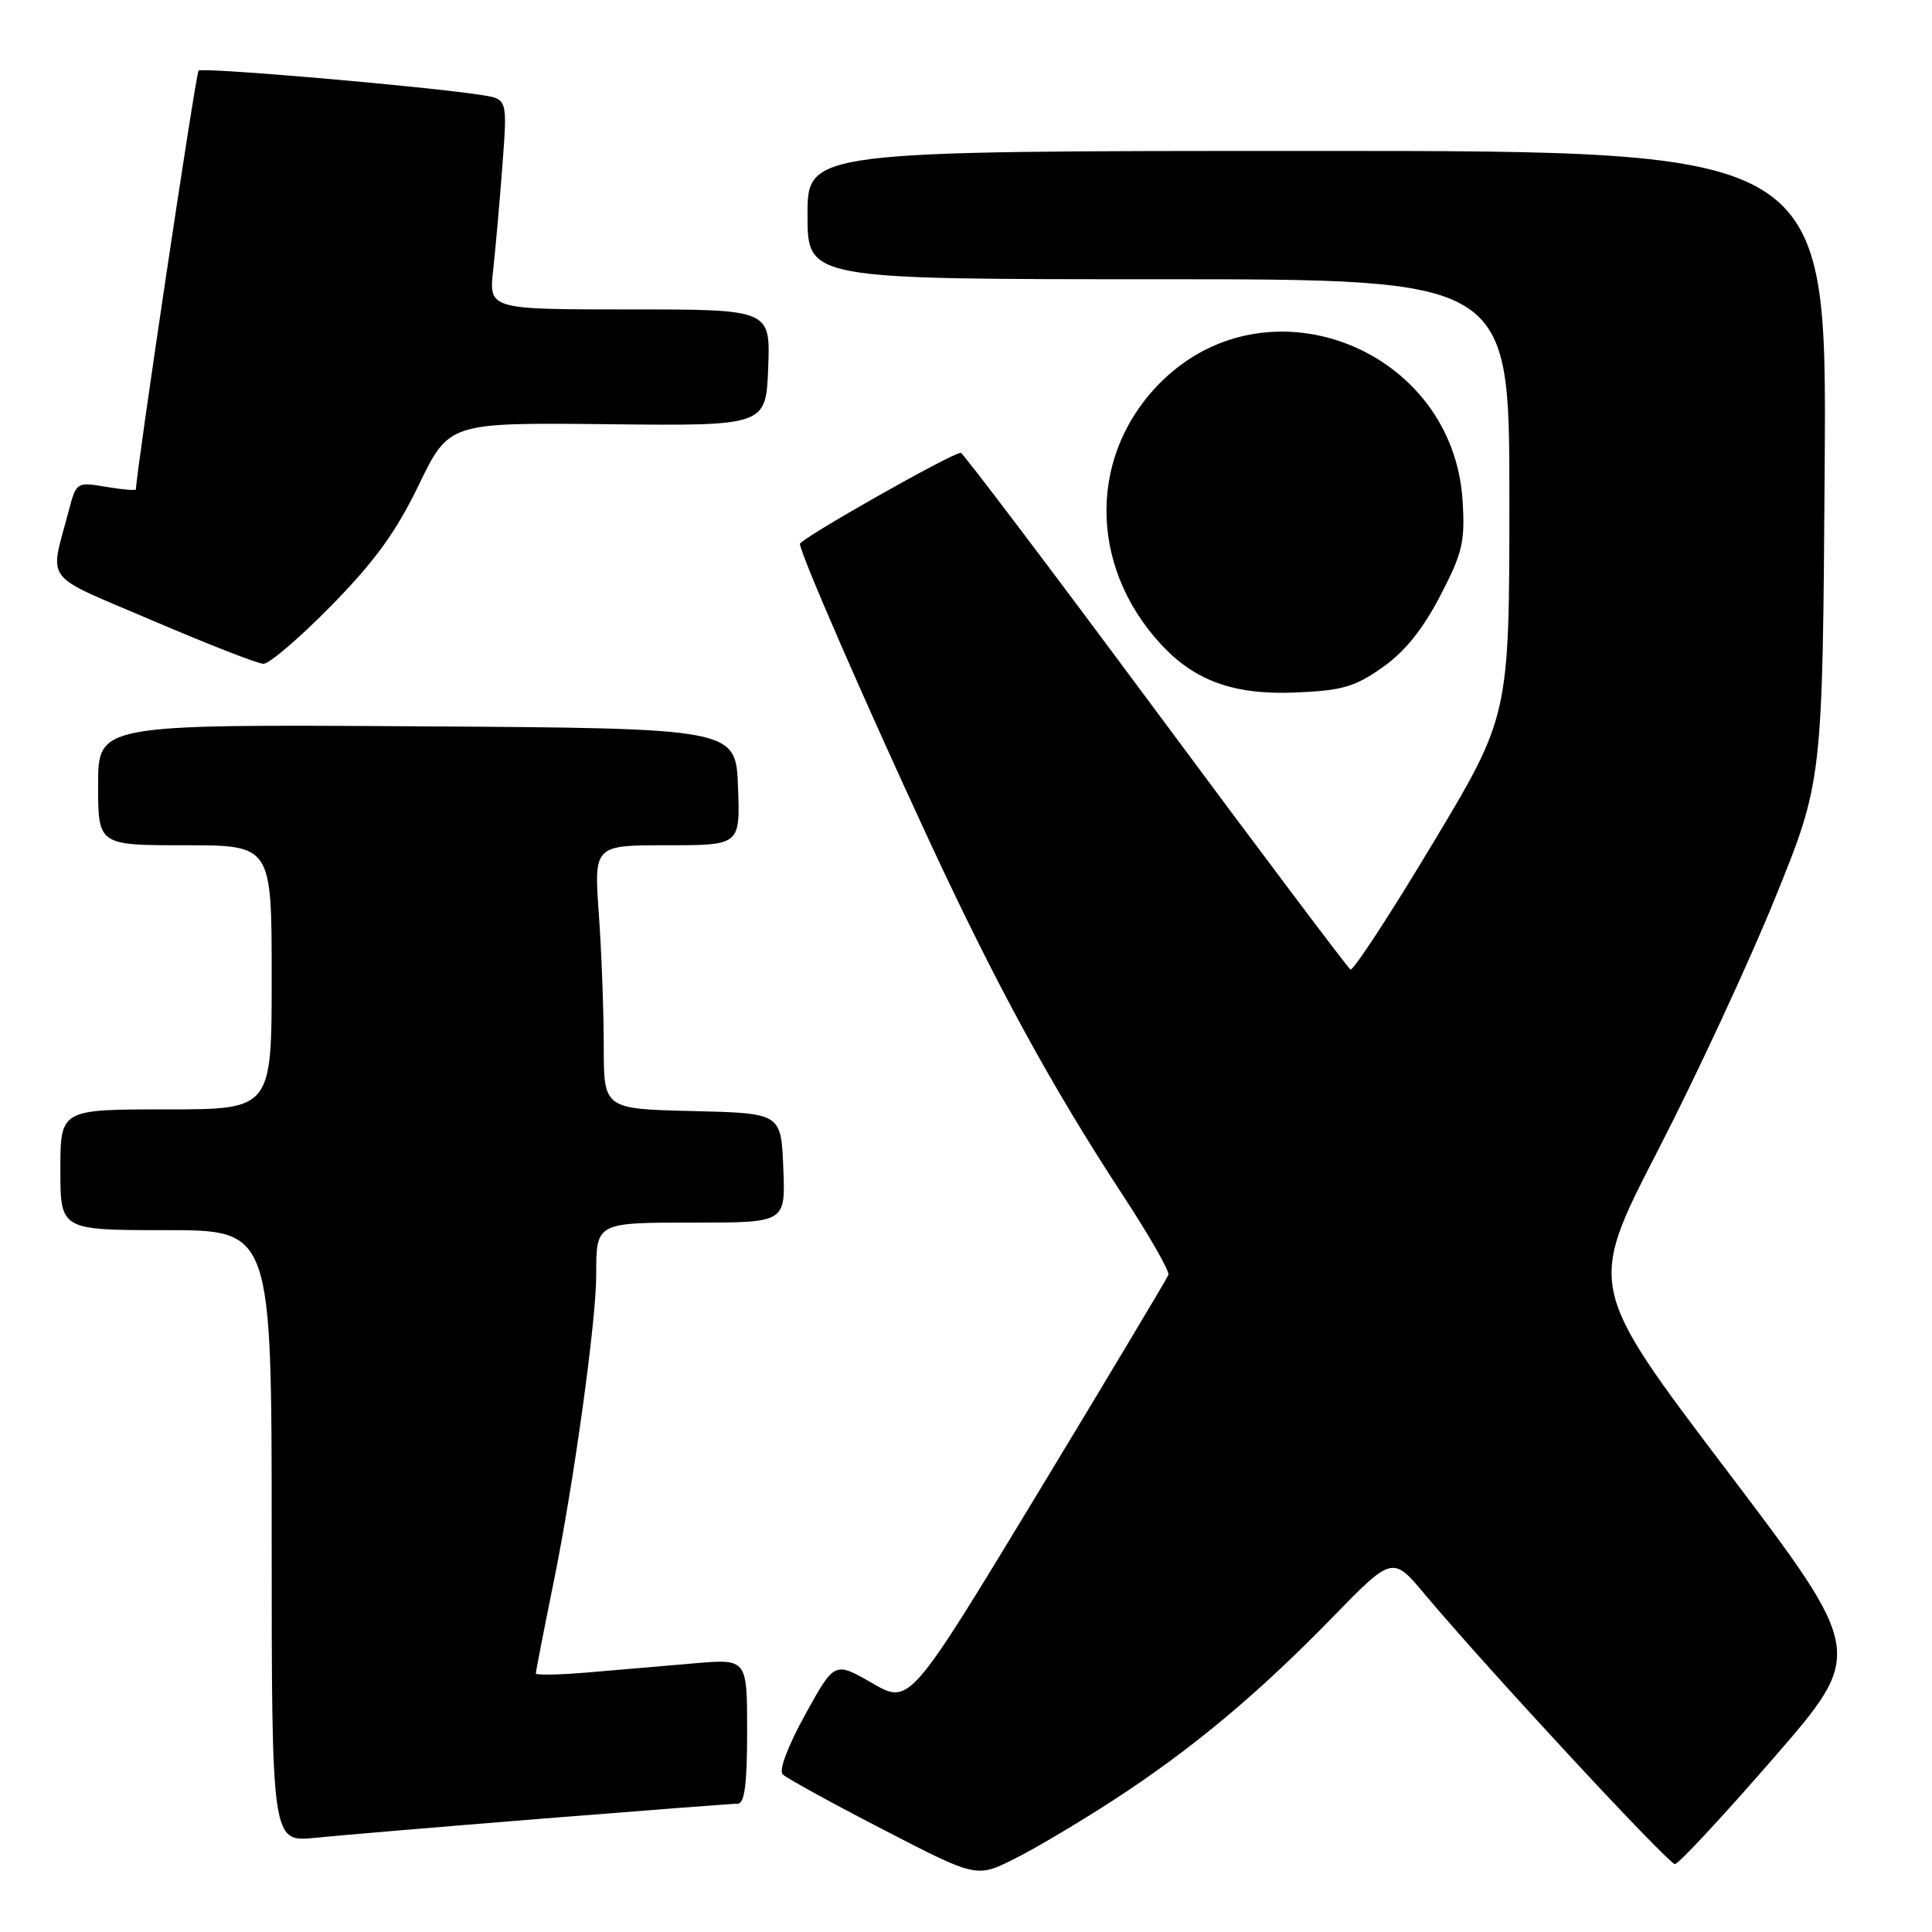 <?xml version="1.0" encoding="UTF-8" standalone="no"?>
<!DOCTYPE svg PUBLIC "-//W3C//DTD SVG 1.1//EN" "http://www.w3.org/Graphics/SVG/1.1/DTD/svg11.dtd" >
<svg xmlns="http://www.w3.org/2000/svg" xmlns:xlink="http://www.w3.org/1999/xlink" version="1.1" viewBox="0 0 256 256">
 <g >
 <path fill="currentColor"
d=" M 147.50 238.55 C 157.89 231.80 166.59 224.54 176.51 214.36 C 184.52 206.14 184.52 206.14 188.85 211.32 C 196.99 221.03 221.07 247.00 221.94 247.00 C 222.41 247.00 228.27 240.70 234.96 233.00 C 247.12 219.01 247.12 219.01 228.74 194.75 C 210.37 170.50 210.37 170.50 219.65 152.50 C 224.75 142.60 231.75 127.53 235.21 119.00 C 241.50 103.50 241.50 103.50 241.78 61.75 C 242.06 20.00 242.06 20.00 174.53 20.00 C 107.00 20.00 107.00 20.00 107.00 28.50 C 107.00 37.00 107.00 37.00 153.50 37.00 C 200.00 37.00 200.00 37.00 200.00 65.93 C 200.00 94.86 200.00 94.86 189.79 111.86 C 184.18 121.21 179.30 128.68 178.94 128.46 C 178.58 128.24 166.93 112.75 153.05 94.03 C 139.17 75.31 127.59 60.00 127.31 60.00 C 126.13 60.00 106.00 71.41 106.00 72.07 C 106.00 73.28 114.53 92.87 123.04 111.21 C 132.00 130.51 139.29 143.87 148.73 158.29 C 152.26 163.67 155.00 168.46 154.82 168.93 C 154.64 169.40 146.86 182.41 137.52 197.84 C 120.53 225.89 120.53 225.89 115.56 223.02 C 110.58 220.15 110.58 220.15 106.70 227.18 C 104.40 231.35 103.18 234.58 103.71 235.11 C 104.21 235.61 110.19 238.90 117.01 242.42 C 129.40 248.83 129.40 248.83 134.45 246.29 C 137.23 244.90 143.10 241.41 147.50 238.55 Z  M 72.00 240.97 C 85.47 239.89 97.06 239.00 97.75 239.00 C 98.66 239.00 99.00 236.41 99.00 229.40 C 99.00 219.80 99.00 219.80 92.00 220.40 C 88.15 220.73 81.85 221.27 78.00 221.60 C 74.15 221.93 71.00 221.99 71.00 221.74 C 71.00 221.48 72.08 215.93 73.41 209.39 C 76.05 196.38 79.00 175.04 79.00 168.99 C 79.00 161.94 78.90 162.00 92.15 162.00 C 104.09 162.00 104.09 162.00 103.79 154.75 C 103.50 147.50 103.50 147.50 91.75 147.22 C 80.00 146.94 80.00 146.94 80.00 138.62 C 80.00 134.05 79.71 126.19 79.35 121.15 C 78.70 112.00 78.70 112.00 88.39 112.00 C 98.08 112.00 98.08 112.00 97.79 104.25 C 97.50 96.50 97.50 96.50 55.25 96.24 C 13.00 95.98 13.00 95.98 13.00 103.99 C 13.00 112.00 13.00 112.00 24.50 112.00 C 36.00 112.00 36.00 112.00 36.00 129.50 C 36.00 147.00 36.00 147.00 22.00 147.00 C 8.00 147.00 8.00 147.00 8.00 155.00 C 8.00 163.00 8.00 163.00 22.00 163.00 C 36.00 163.00 36.00 163.00 36.00 203.55 C 36.00 244.10 36.00 244.10 41.75 243.52 C 44.91 243.20 58.52 242.05 72.00 240.97 Z  M 183.18 88.44 C 186.13 86.37 188.53 83.39 190.83 78.96 C 193.80 73.25 194.14 71.79 193.80 66.35 C 192.56 46.39 168.43 36.63 154.16 50.30 C 144.22 59.83 144.08 74.83 153.84 85.38 C 158.35 90.25 163.52 92.10 171.69 91.76 C 177.80 91.51 179.52 91.02 183.18 88.44 Z  M 43.90 80.25 C 49.64 74.40 52.49 70.48 55.50 64.24 C 59.50 55.99 59.50 55.99 80.50 56.21 C 101.50 56.44 101.50 56.44 101.79 48.72 C 102.08 41.00 102.08 41.00 83.43 41.00 C 64.77 41.00 64.77 41.00 65.35 35.75 C 65.67 32.86 66.22 26.59 66.58 21.82 C 67.23 13.13 67.23 13.13 63.86 12.60 C 56.53 11.45 26.79 8.88 26.31 9.36 C 25.94 9.73 18.09 62.24 18.01 64.84 C 18.00 65.02 16.23 64.88 14.06 64.51 C 10.16 63.85 10.11 63.88 9.11 67.67 C 6.56 77.40 5.40 75.89 20.20 82.22 C 27.52 85.35 34.13 87.94 34.90 87.96 C 35.67 87.98 39.72 84.51 43.90 80.25 Z "/>
</g>
</svg>